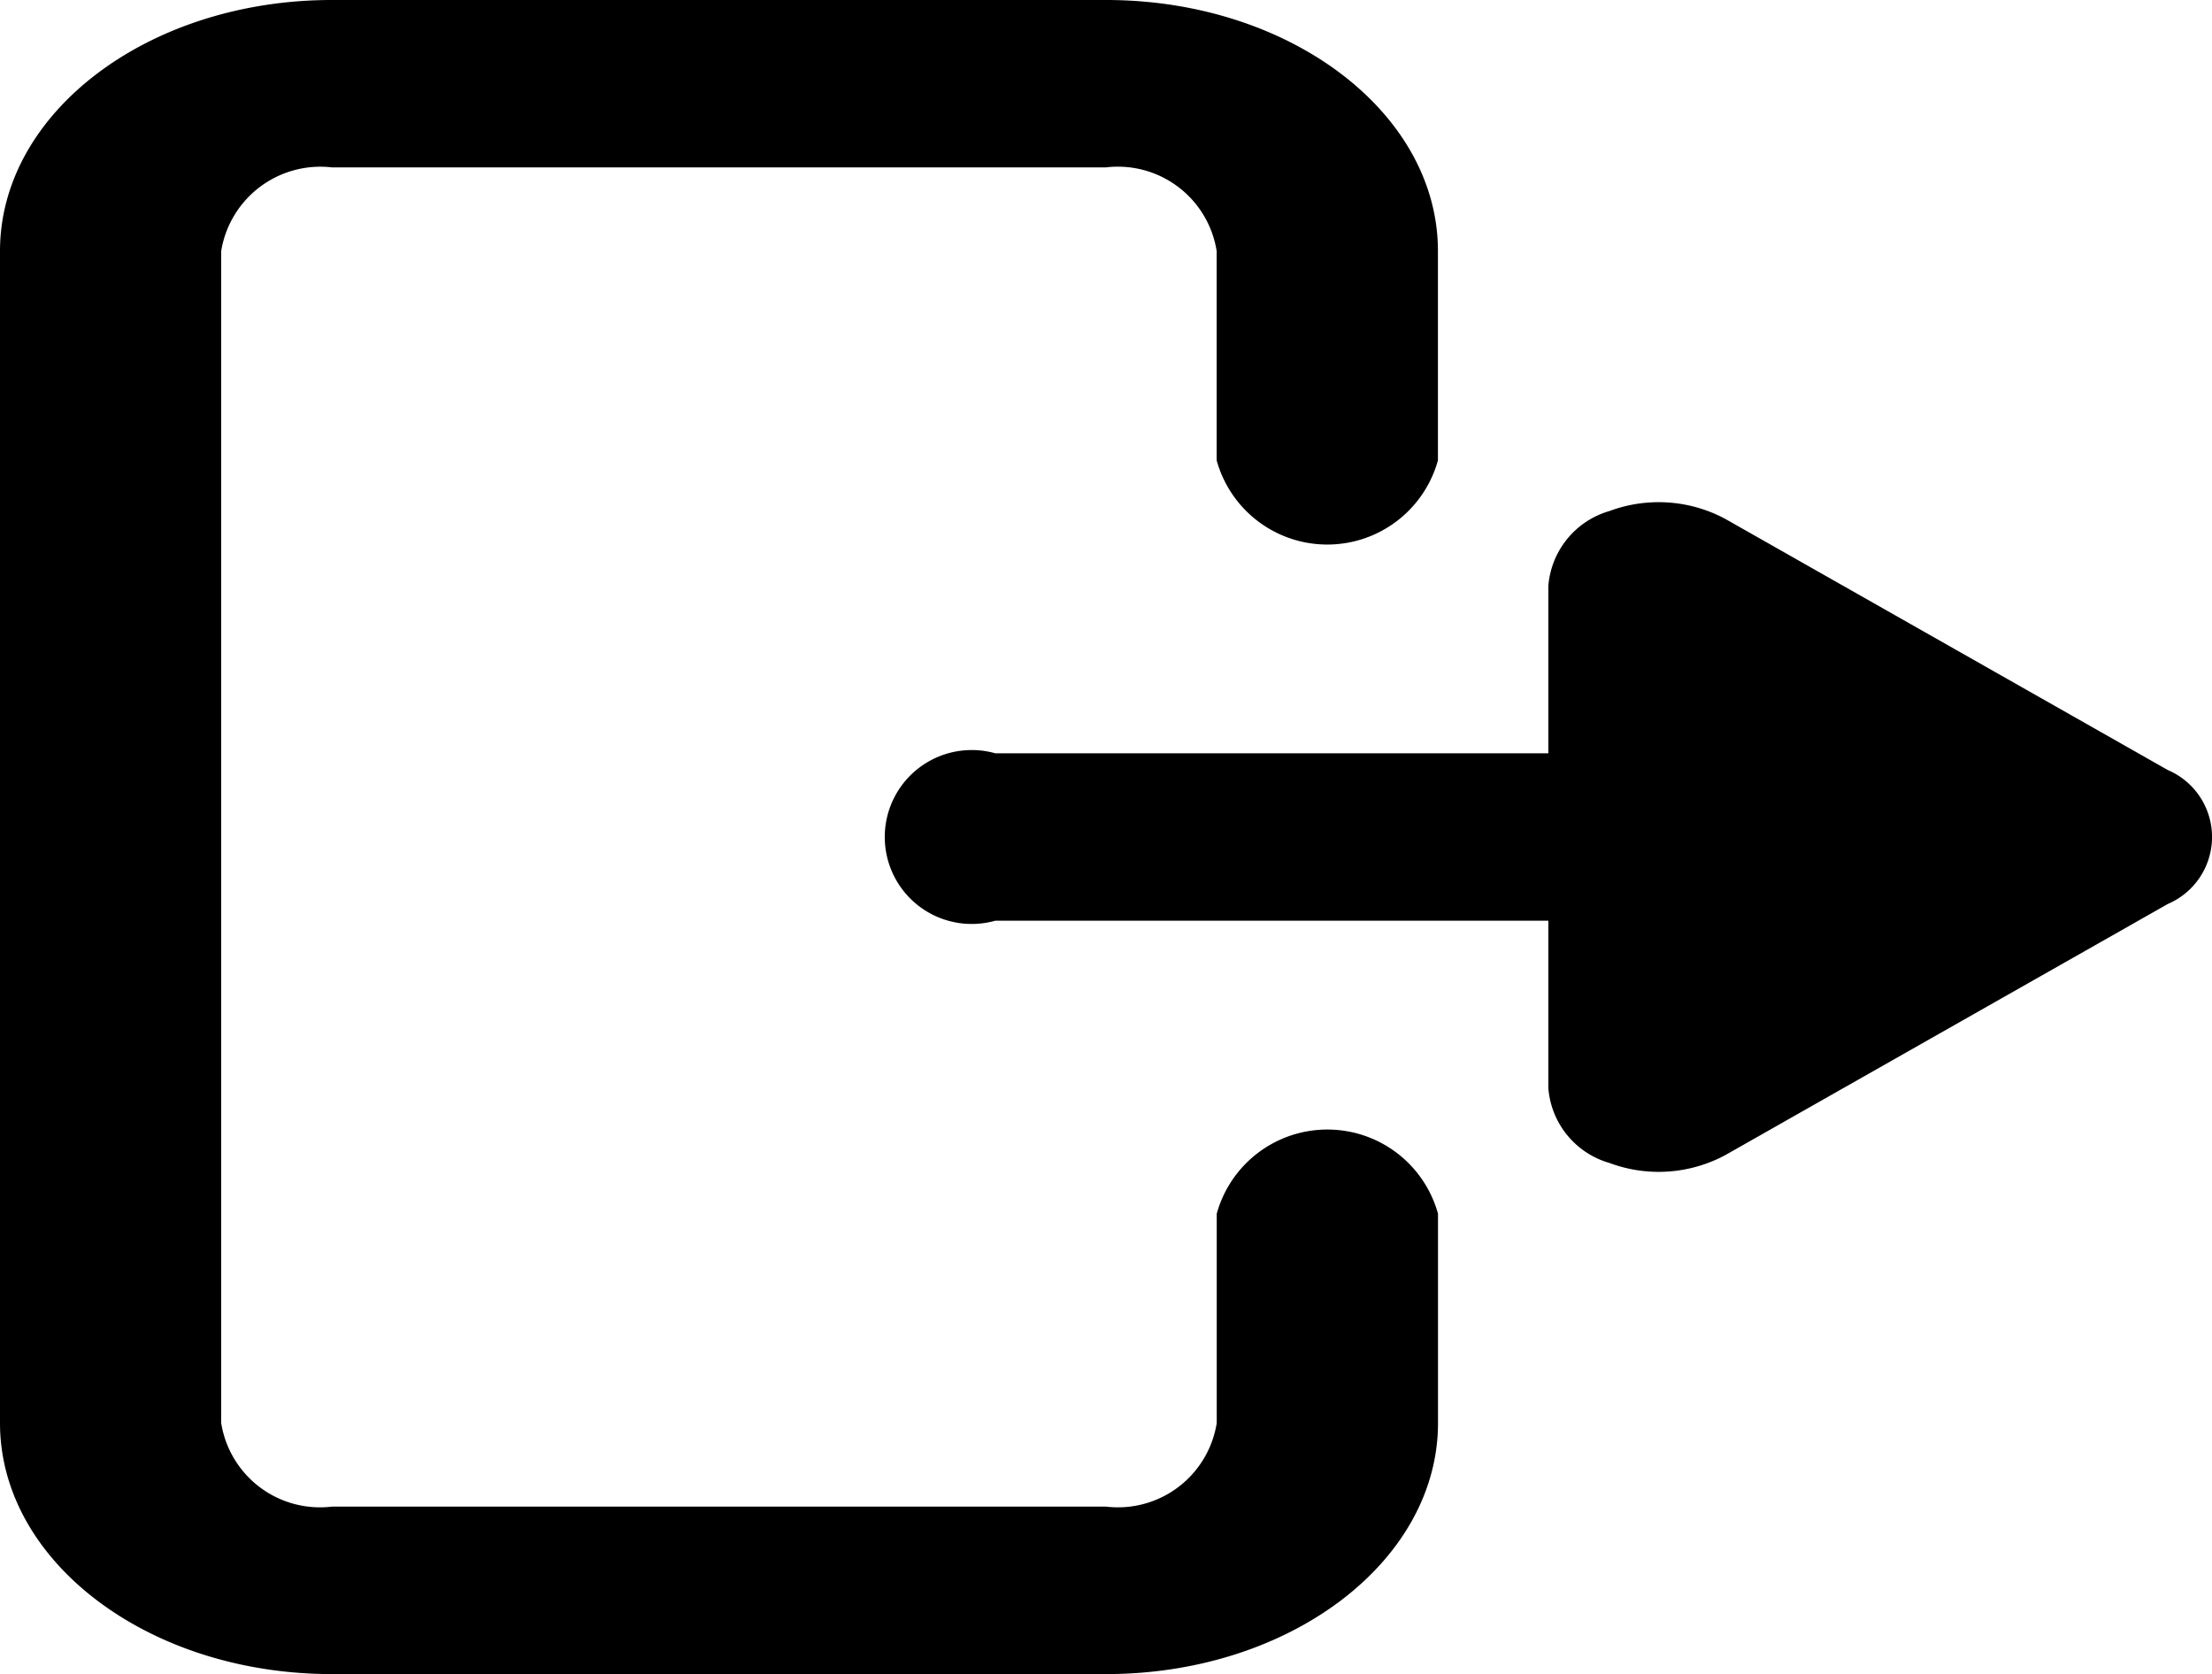 <svg xmlns="http://www.w3.org/2000/svg" width="30.831" height="23.334" viewBox="0 0 30.831 23.334">
  <g id="Сгруппировать_92" data-name="Сгруппировать 92" transform="translate(-204.083 -956.333)">
    <path id="Контур_472" data-name="Контур 472" d="M63.083,959.833c0-1.933,2.071-3.5,4.625-3.5H78.5c2.554,0,4.625,1.567,4.625,3.5v2.917a1.6,1.6,0,0,1-3.084,0v-2.917a1.394,1.394,0,0,0-1.542-1.167H67.708a1.4,1.4,0,0,0-1.542,1.167v16.334a1.394,1.394,0,0,0,1.542,1.166H78.5a1.394,1.394,0,0,0,1.542-1.166V973.25a1.6,1.6,0,0,1,3.084,0v2.917c0,1.933-2.071,3.5-4.625,3.5H67.708c-2.554,0-4.625-1.567-4.625-3.5Z" transform="translate(141)"/>
    <path id="Контур_473" data-name="Контур 473" d="M84.664,971.5a1.181,1.181,0,0,0,.852,1.043,1.962,1.962,0,0,0,1.615-.11l6.167-3.5a1.015,1.015,0,0,0,0-1.867l-6.167-3.5a1.966,1.966,0,0,0-1.615-.11,1.183,1.183,0,0,0-.852,1.044v2.333H76.956a1.212,1.212,0,1,0,0,2.333h7.708Z" transform="translate(141)"/>
  </g>
</svg>
